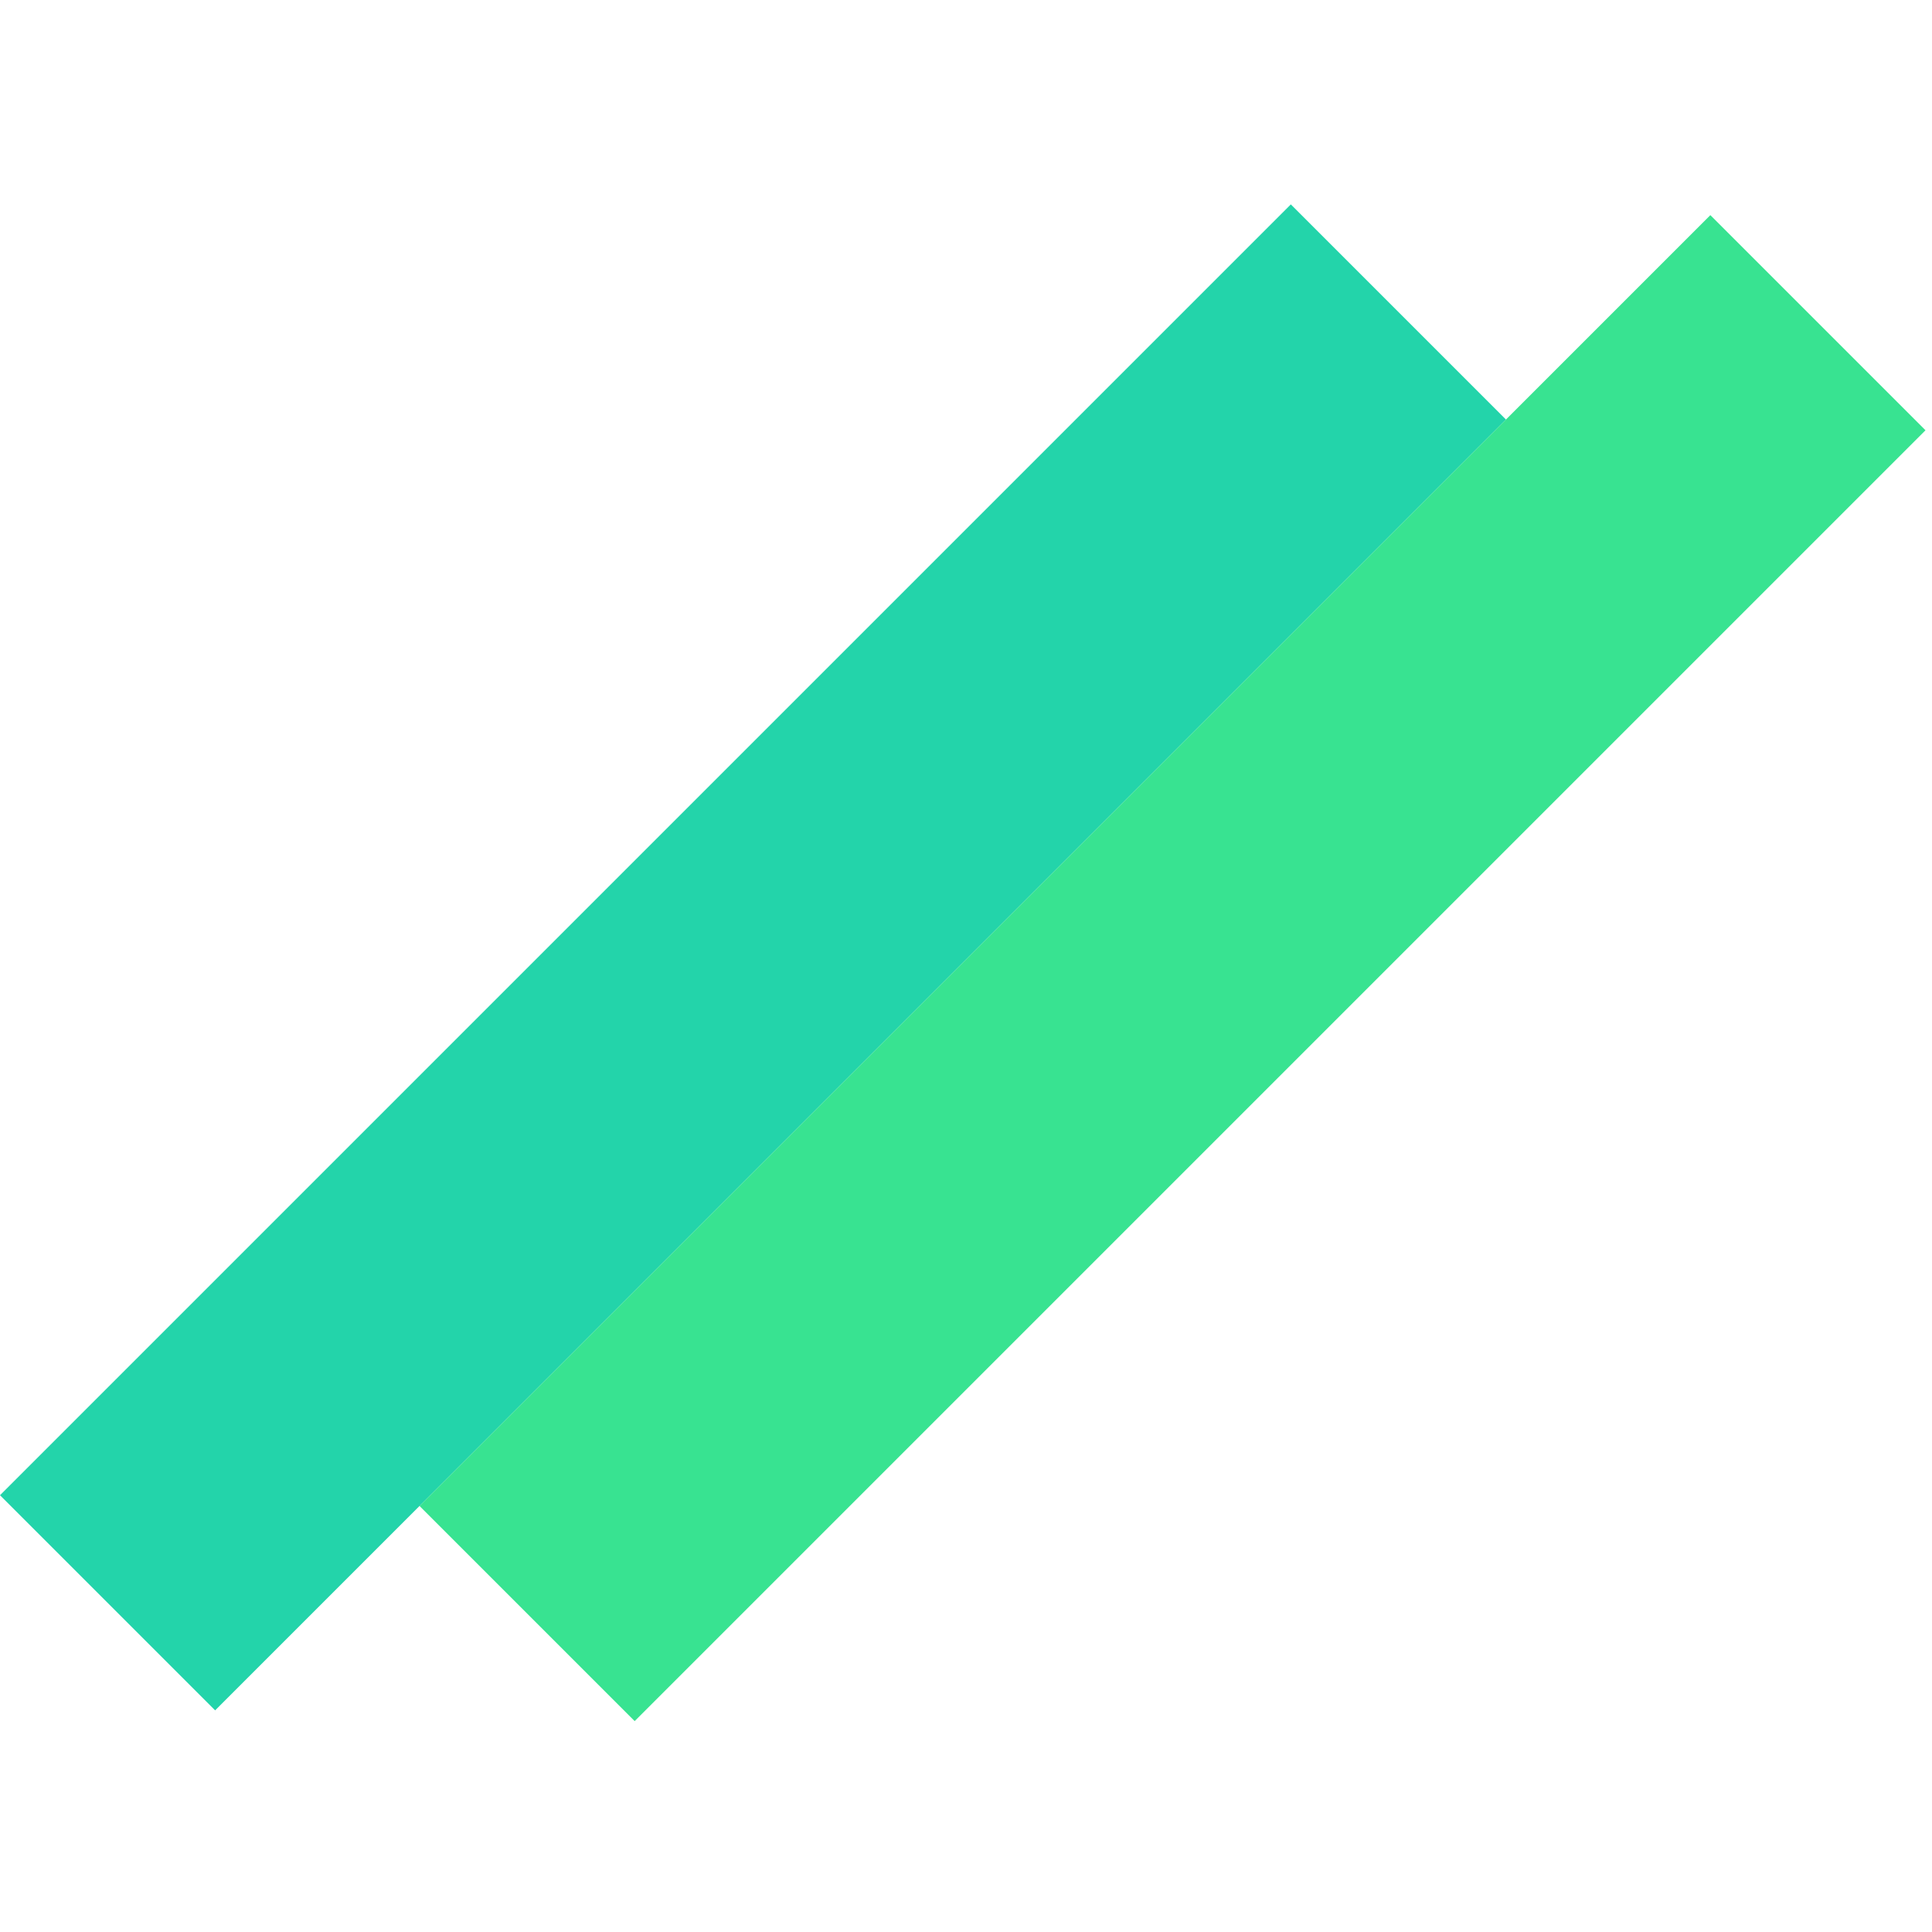 <svg width="127" height="127" viewBox="0 0 127 127" fill="none" xmlns="http://www.w3.org/2000/svg">
<rect y="98.288" width="120" height="20" transform="rotate(-45 0 98.288)" fill="#23D4AA"/>
<rect x="27.577" y="98.995" width="120" height="20" transform="rotate(-45 27.577 98.995)" fill="#38E391"/>
</svg>
